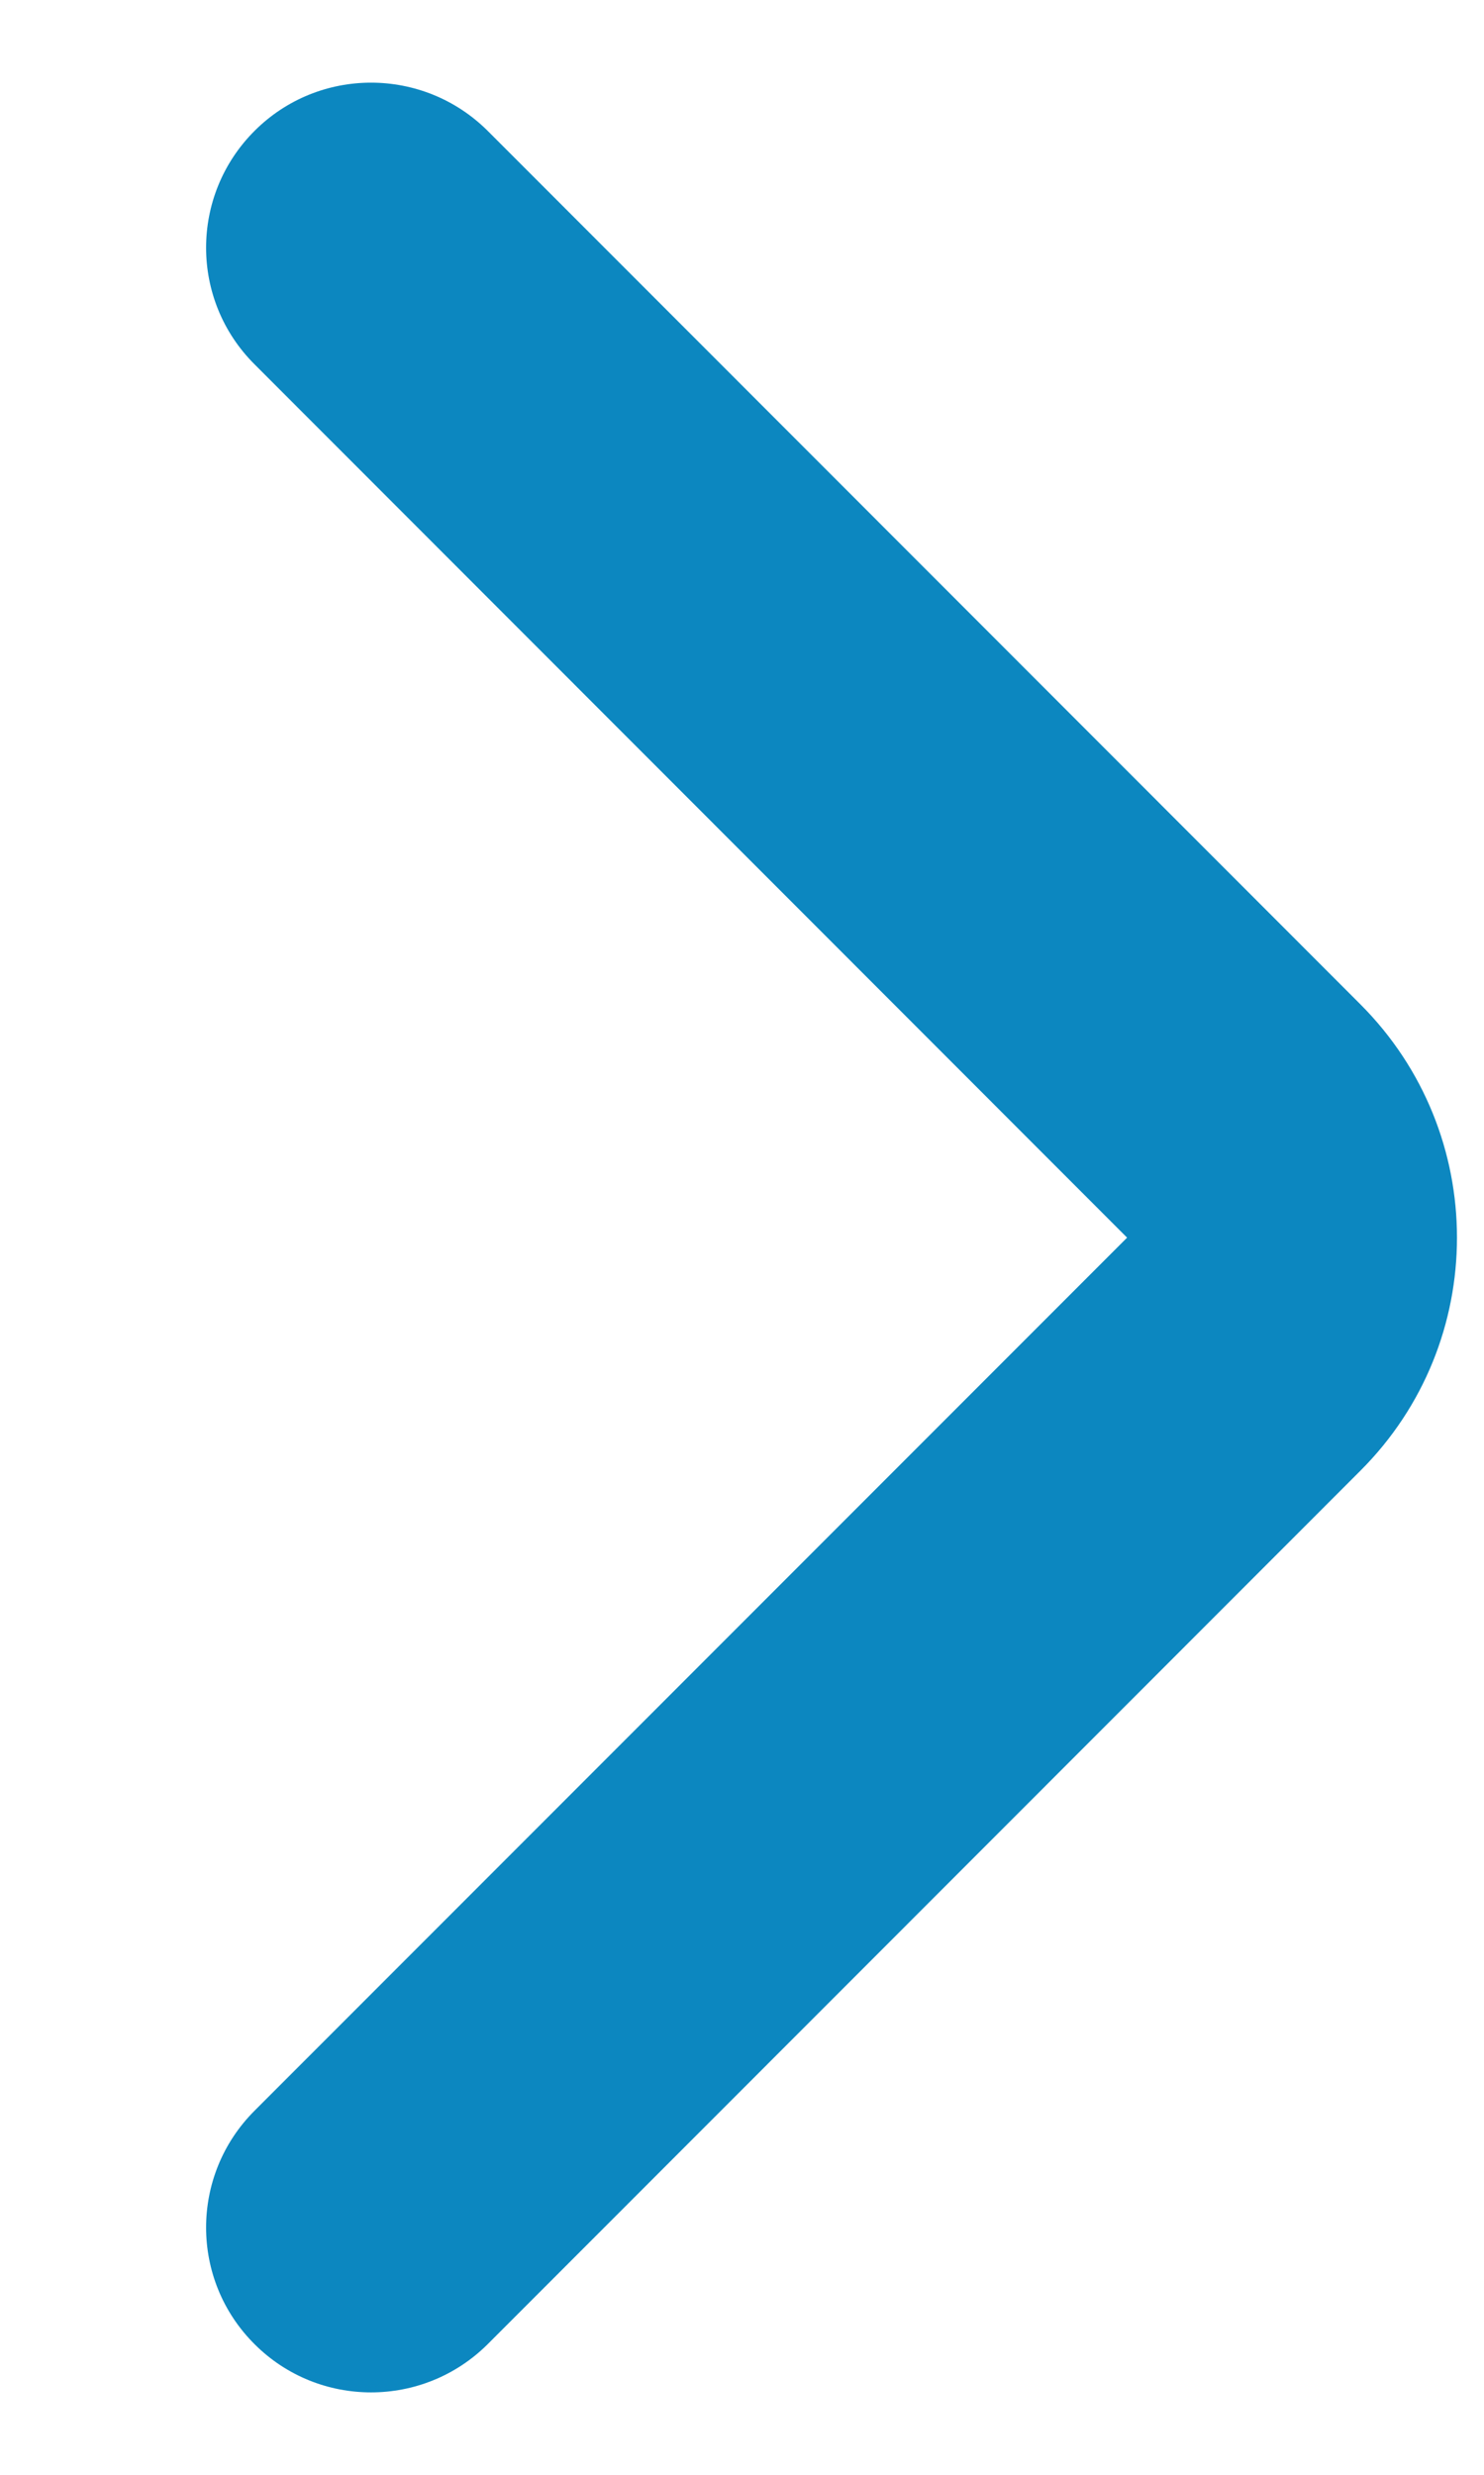 <svg width="6" height="10" viewBox="0 0 6 10" fill="none" xmlns="http://www.w3.org/2000/svg">
<path fill-rule="evenodd" clip-rule="evenodd" d="M5.5 4.058C6.021 4.579 6.021 5.423 5.5 5.943L1.972 9.472C1.711 9.732 1.289 9.732 1.029 9.472C0.768 9.212 0.768 8.79 1.029 8.529L4.557 5.001L1.029 1.472C0.768 1.212 0.768 0.79 1.029 0.529C1.289 0.269 1.711 0.269 1.972 0.529L5.5 4.058Z" fill="#0C87C0"/>
</svg>
